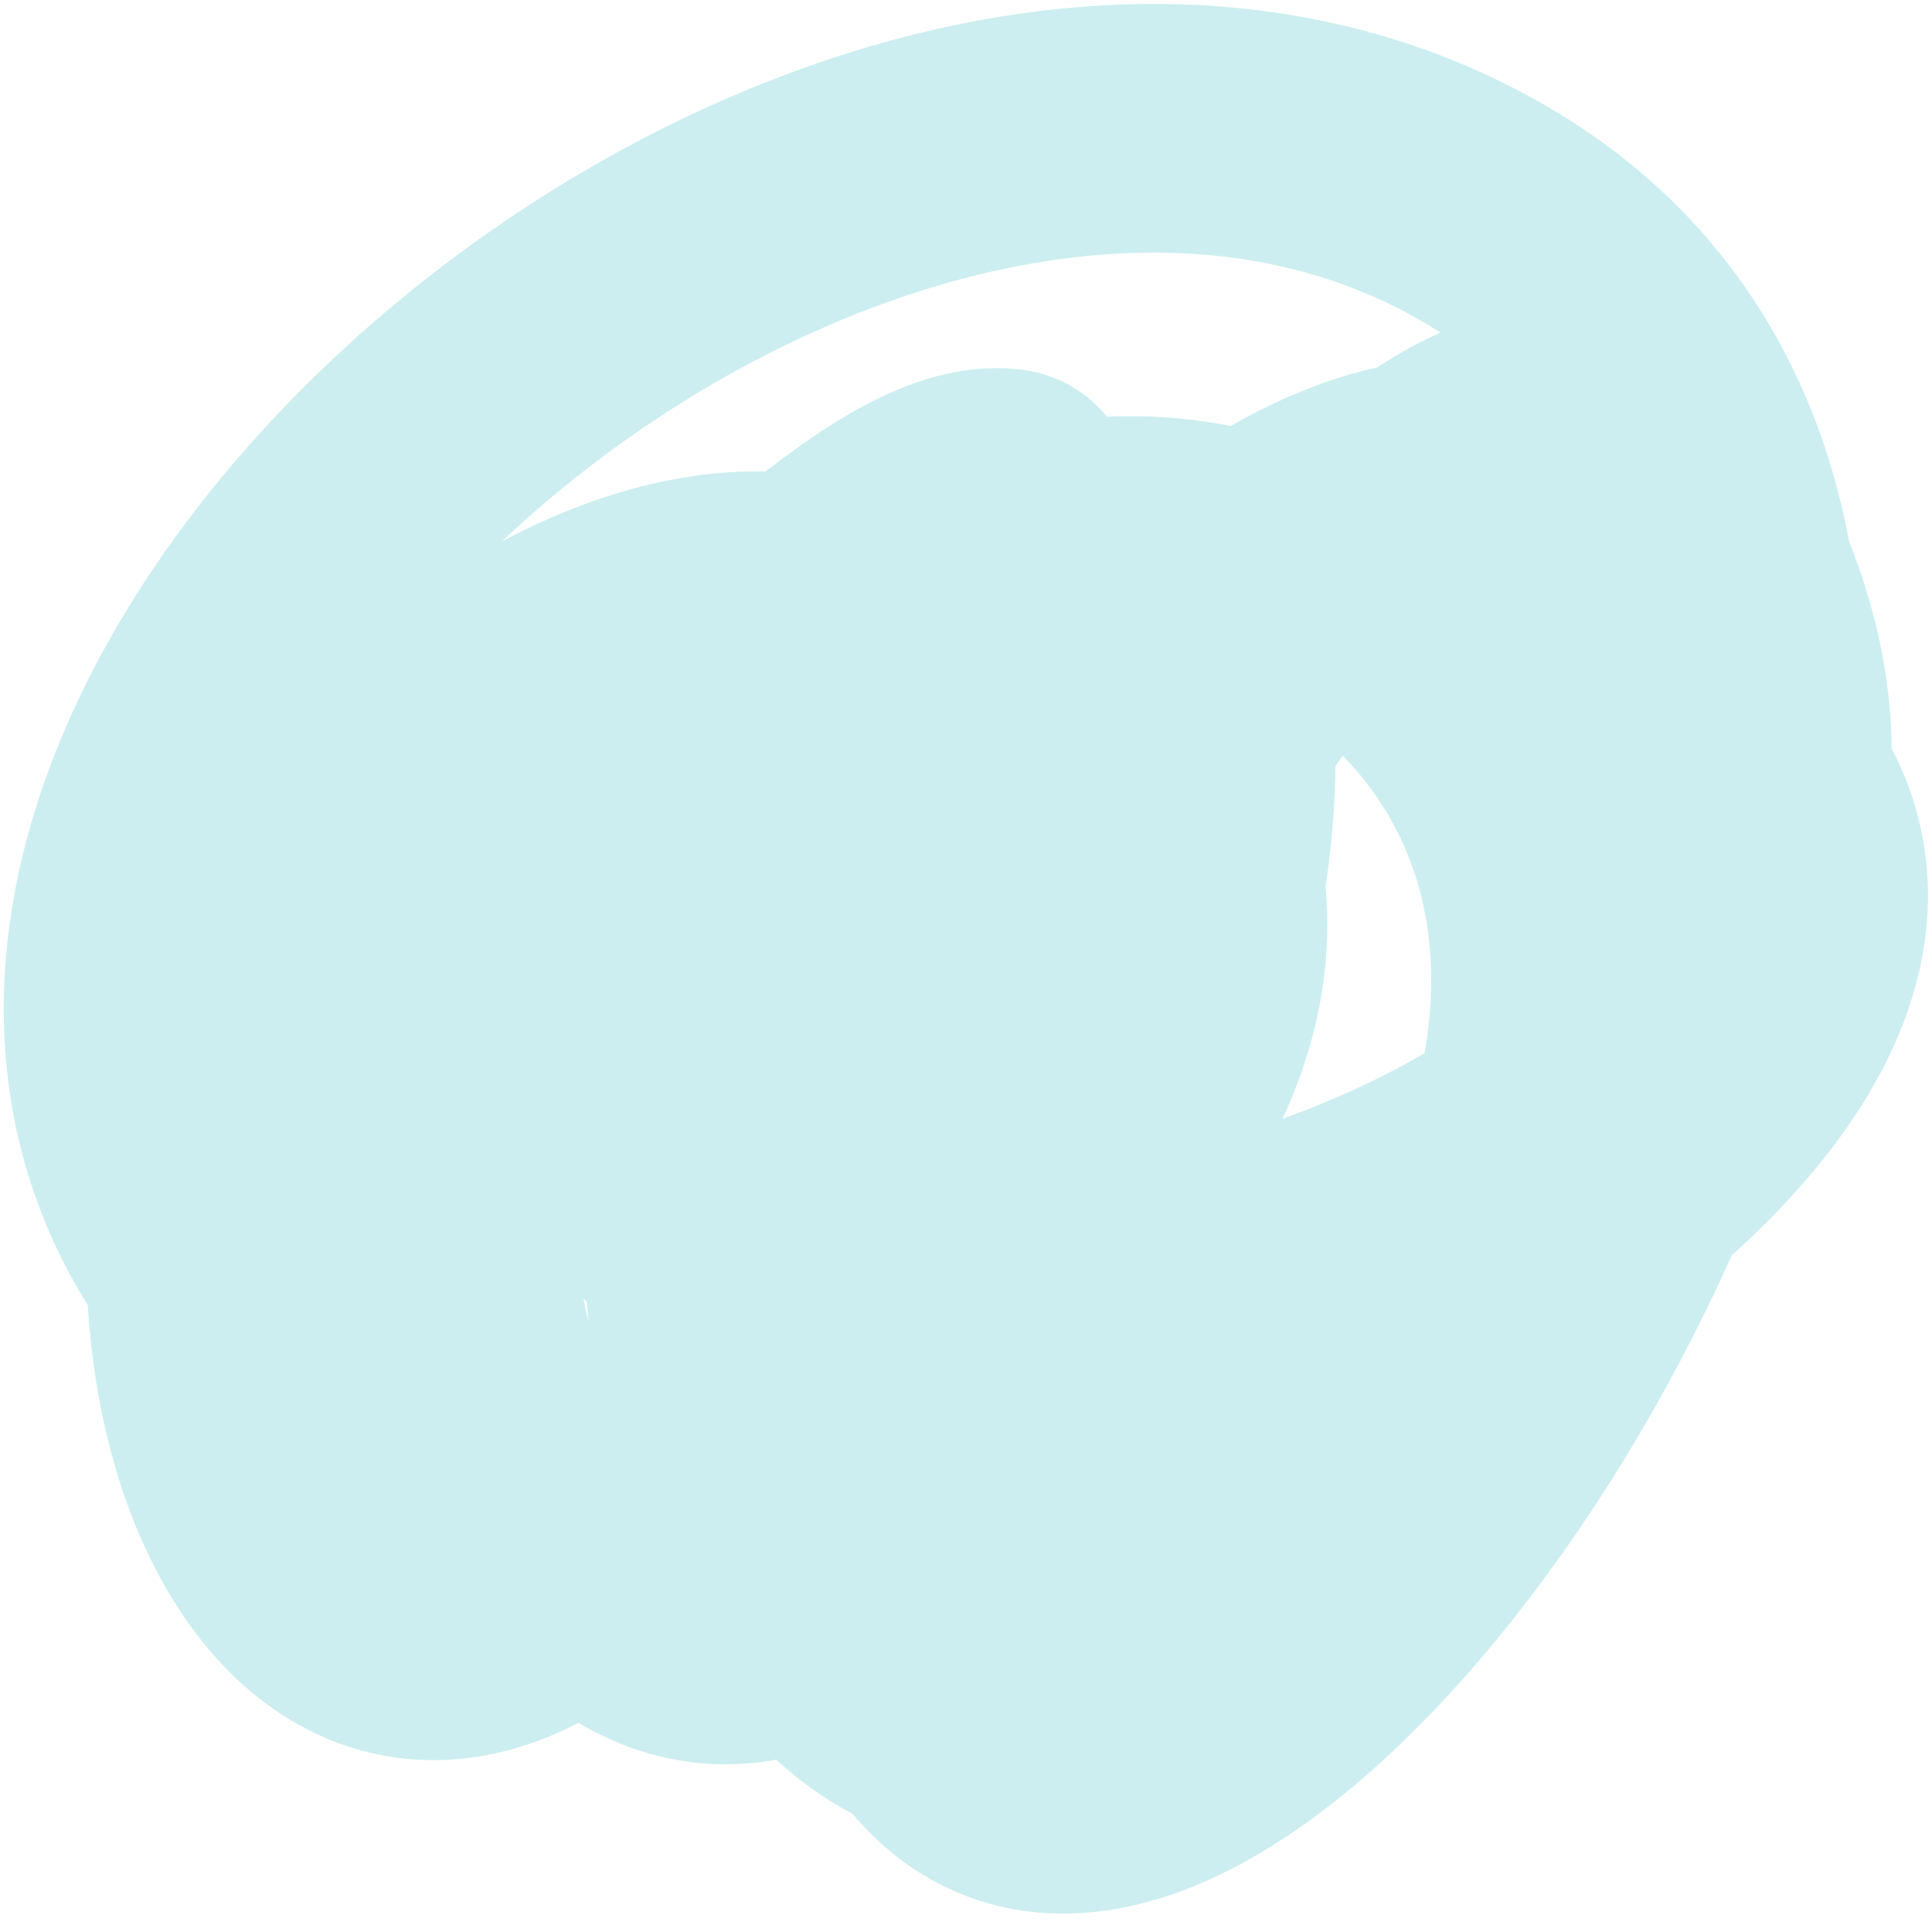 <svg width="10" height="10" viewBox="0 0 10 10" fill="none" xmlns="http://www.w3.org/2000/svg">
<path d="M5.023 2.738C1.899 17.108 12.877 3.639 7.488 1.002C3.666 -0.869 -2.583 5.536 2.688 7.707C6.805 9.402 6.408 1.168 2.669 3.504C-0.535 5.507 1.725 11.731 4.257 6.287C6.115 2.293 1.339 4.753 2.557 7.37C4.797 12.181 8.593 -0.346 4.35 3.896C-0.132 8.379 10.885 7.191 8.908 2.888C7.333 -0.54 2.351 10.501 6.517 7.482C10.901 4.306 8.044 -0.223 4.948 4.606C0.945 10.851 13.764 5.093 7.656 3.149C1.92 1.324 3.164 11.508 6.368 8.304C11.144 3.527 4.295 0.464 3.753 5.073C3.296 8.952 8.348 5.003 5.172 3.299C3.864 2.597 1.721 6.07 2.296 5.932C3.065 5.748 5.539 2.593 5.21 2.552C4.655 2.482 3.698 3.607 3.211 3.878C3.098 3.941 3.769 3.363 4.537 3.486C6.77 3.843 4.95 5.158 3.342 4.756" stroke="#00ADB5" stroke-opacity="0.2" stroke-width="1.287" stroke-linecap="round" stroke-linejoin="round"/>
</svg>

